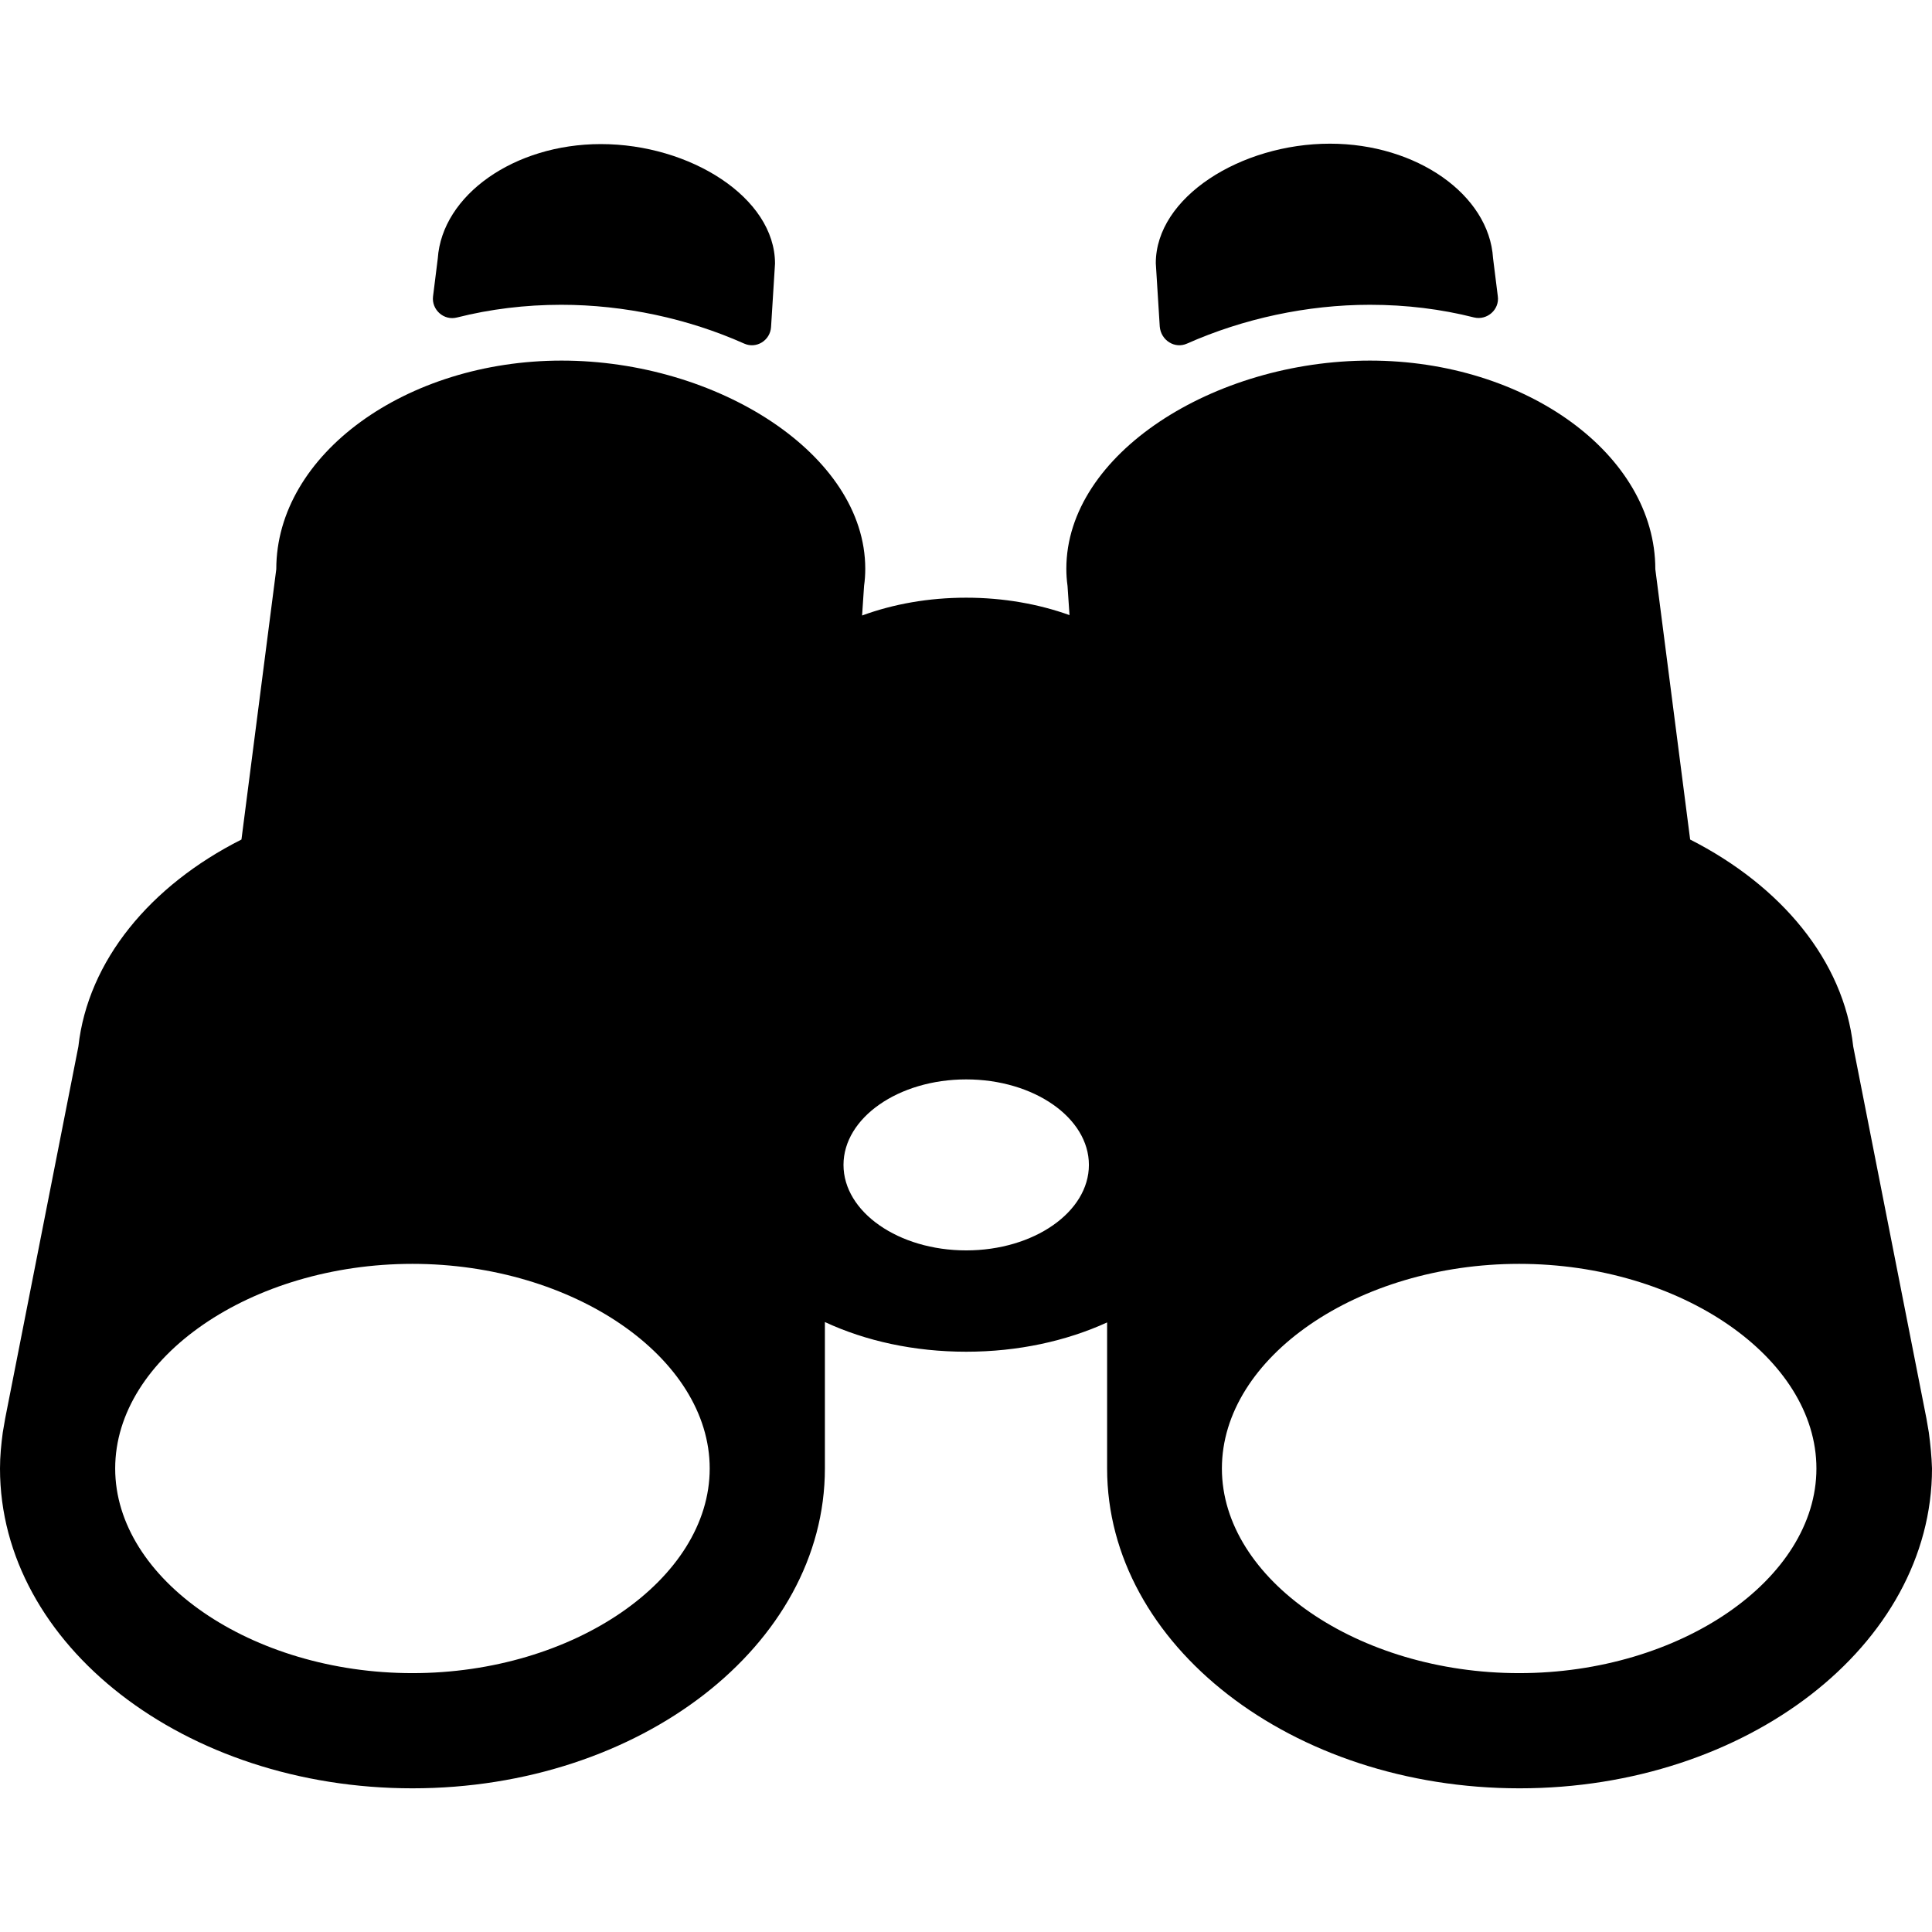 <?xml version="1.0" encoding="iso-8859-1"?>
<!-- Generator: Adobe Illustrator 19.1.0, SVG Export Plug-In . SVG Version: 6.00 Build 0)  -->
<svg version="1.1" id="Capa_1" xmlns="http://www.w3.org/2000/svg" xmlns:xlink="http://www.w3.org/1999/xlink" x="0px" y="0px"
	 viewBox="0 0 488.1 488.1" style="enable-background:new 0 0 488.1 488.1;" xml:space="preserve">
<g>
	<g>
		<path d="M299.9,86.8c14.2-6.3,30.3-9.8,46.2-9.8c9.2,0,18,1.1,26.3,3.2c3.3,0.8,6.5-2,6-5.4l-1.2-9.6l0,0
			c-1-16-19.3-28.9-41.2-28.9c-22.5,0-44,13.5-44,30.2l1,16C293.3,86,296.8,88.2,299.9,86.8z"/>
		<path d="M487.3,361.9l-0.5-2.9c0-0.2-0.1-0.4-0.1-0.6l-18.5-94c-2.4-21.7-18.2-40.6-41.2-52.3l-8.8-68.3c0-29-32.8-52.7-72.1-52.7
			s-76.7,23.5-76.7,52.6c0,1.4,0.1,2.9,0.3,4.3l0.5,7.4c-7.8-2.8-16.7-4.4-26.1-4.4c-9.5,0-18.4,1.6-26.3,4.5l0.5-7.5
			c0.2-1.4,0.3-2.8,0.3-4.3c0-29-37.5-52.6-76.7-52.6c-39.3,0-72.1,23.7-72.1,52.7L61,212.1c-23,11.6-38.8,30.6-41.2,52.3l-18.5,94
			c0,0.2-0.1,0.4-0.1,0.6l-0.5,2.9l0,0c-0.4,3-0.7,6-0.7,9.1c0,44.6,46.7,80.8,104.2,80.8s104.2-36.2,104.2-80.8l0,0l0,0v-37
			c10.3,4.8,22.6,7.5,35.7,7.5s25.3-2.7,35.6-7.4V371l0,0l0,0c0,44.6,46.7,80.8,104.2,80.8c57.4,0,104.2-36.2,104.2-80.8
			C488,367.9,487.7,364.9,487.3,361.9z M104.2,422.7c-40.7,0-75.1-23.7-75.1-51.7c0-28.1,34.4-51.7,75.1-51.7s75.1,23.7,75.1,51.7
			C179.3,399,144.9,422.7,104.2,422.7z M244.1,315.9c-17.1,0-31-9.7-31-21.6s13.9-21.6,31-21.6s31,9.7,31,21.6
			C275.1,306.2,261.2,315.9,244.1,315.9z M383.8,422.7c-40.7,0-75.1-23.7-75.1-51.7c0-28.1,34.4-51.7,75.1-51.7s75.1,23.7,75.1,51.7
			S424.5,422.7,383.8,422.7z"/>
		<path d="M115.5,80.2c8.3-2.1,17.2-3.2,26.3-3.2c15.9,0,32.1,3.5,46.2,9.8c3.1,1.4,6.6-0.8,6.8-4.2l1-16c0-16.7-21.5-30.2-44-30.2
			c-21.9,0-40.1,12.9-41.2,28.9l0,0l-1.2,9.6C109,78.2,112.1,81.1,115.5,80.2z"/>
	</g>

</g>
</svg>
